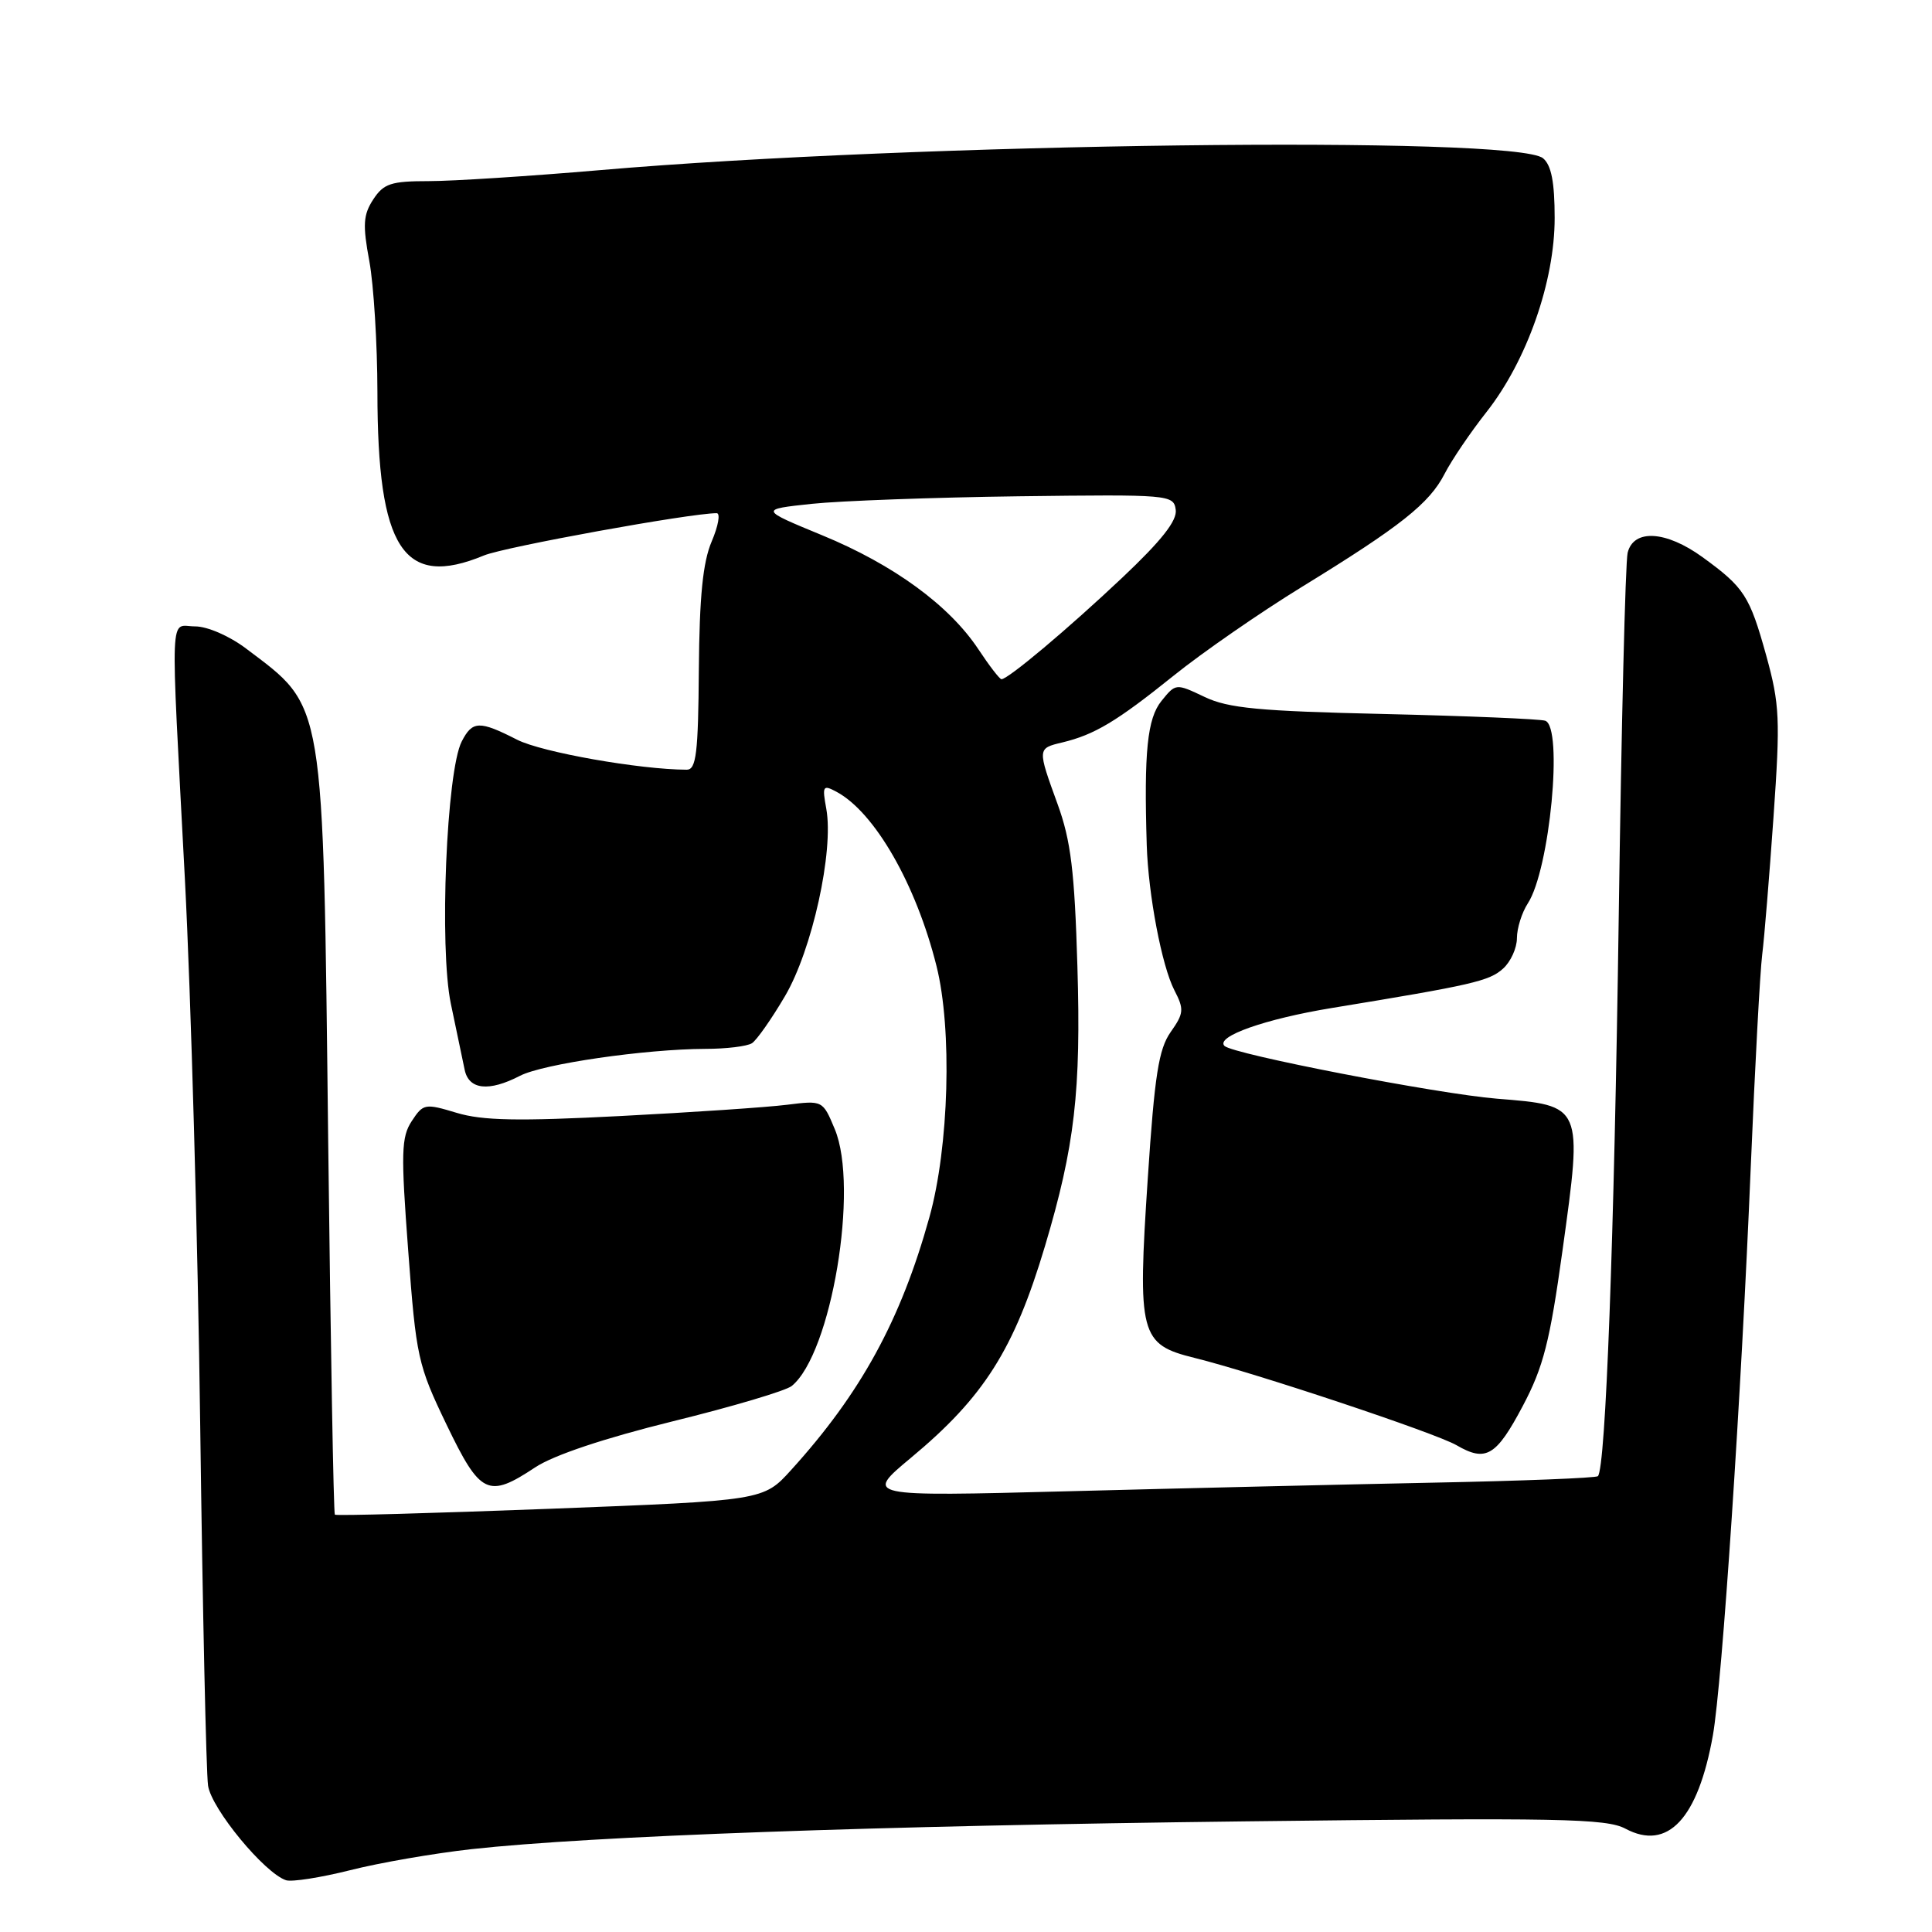 <?xml version="1.0" encoding="UTF-8" standalone="no"?>
<!DOCTYPE svg PUBLIC "-//W3C//DTD SVG 1.1//EN" "http://www.w3.org/Graphics/SVG/1.1/DTD/svg11.dtd" >
<svg xmlns="http://www.w3.org/2000/svg" xmlns:xlink="http://www.w3.org/1999/xlink" version="1.1" viewBox="0 0 256 256">
 <g >
 <path fill="currentColor"
d=" M 62.50 245.02 C 78.31 243.28 116.15 241.92 165.00 241.34 C 206.53 240.84 212.86 240.96 215.38 242.31 C 220.98 245.30 225.00 240.99 226.97 229.92 C 228.20 222.93 230.72 185.13 231.99 154.50 C 232.54 141.30 233.22 128.70 233.50 126.50 C 233.78 124.30 234.45 116.08 235.00 108.24 C 235.91 95.27 235.82 93.34 234.04 86.88 C 231.83 78.93 231.13 77.85 225.60 73.83 C 220.75 70.31 216.45 70.06 215.67 73.25 C 215.37 74.49 214.84 96.20 214.49 121.50 C 213.89 164.15 212.76 194.57 211.73 195.60 C 211.50 195.84 201.67 196.23 189.90 196.46 C 178.13 196.70 156.36 197.21 141.52 197.60 C 114.54 198.30 114.54 198.30 120.71 193.16 C 130.39 185.11 134.37 178.82 138.47 165.10 C 142.41 151.89 143.26 144.58 142.76 128.00 C 142.39 115.45 141.89 111.38 140.15 106.59 C 137.45 99.16 137.44 99.17 140.75 98.38 C 145.04 97.35 147.96 95.60 155.50 89.54 C 159.35 86.44 167.00 81.15 172.50 77.77 C 185.60 69.73 189.41 66.71 191.43 62.76 C 192.35 60.97 194.85 57.28 196.98 54.58 C 202.32 47.79 206.01 37.29 206.00 28.87 C 206.00 24.14 205.56 21.88 204.46 20.97 C 200.81 17.94 121.30 18.94 79.55 22.54 C 70.22 23.34 59.99 24.00 56.82 24.00 C 51.81 24.00 50.84 24.32 49.46 26.42 C 48.13 28.46 48.04 29.78 48.94 34.61 C 49.52 37.78 50.00 45.57 50.01 51.93 C 50.02 72.75 53.45 78.03 64.13 73.60 C 66.86 72.47 91.46 68.00 94.96 68.00 C 95.48 68.00 95.18 69.69 94.30 71.75 C 93.13 74.50 92.68 79.04 92.60 88.75 C 92.52 99.81 92.25 101.99 91.00 101.99 C 84.76 101.97 71.80 99.68 68.53 98.02 C 63.51 95.46 62.60 95.49 61.18 98.25 C 59.16 102.18 58.19 125.58 59.74 133.00 C 60.48 136.57 61.31 140.51 61.57 141.75 C 62.12 144.40 64.77 144.69 68.90 142.55 C 71.96 140.97 85.47 139.01 93.47 138.98 C 96.24 138.98 99.01 138.64 99.64 138.23 C 100.26 137.83 102.23 135.03 104.01 132.00 C 107.61 125.89 110.50 112.78 109.49 107.18 C 108.93 104.13 109.04 103.95 110.83 104.91 C 115.90 107.62 121.38 117.17 124.09 128.00 C 126.19 136.35 125.75 151.98 123.15 161.29 C 119.35 174.95 114.06 184.61 104.83 194.78 C 101.16 198.83 101.16 198.83 72.92 199.92 C 57.38 200.51 44.53 200.87 44.37 200.70 C 44.20 200.53 43.81 178.38 43.49 151.47 C 42.80 91.99 43.11 93.87 32.61 85.94 C 30.42 84.28 27.48 83.00 25.86 83.00 C 22.43 83.00 22.57 79.61 24.50 116.50 C 25.30 131.90 26.22 164.52 26.53 189.00 C 26.85 213.48 27.32 234.90 27.57 236.61 C 28.03 239.69 35.04 248.19 37.90 249.14 C 38.67 249.39 42.49 248.79 46.40 247.81 C 50.30 246.82 57.55 245.57 62.50 245.02 Z  M 70.92 194.43 C 73.37 192.81 80.08 190.57 89.15 188.33 C 97.04 186.39 104.14 184.28 104.91 183.65 C 110.16 179.37 113.85 157.36 110.61 149.61 C 109.02 145.80 109.01 145.80 104.26 146.39 C 101.64 146.72 91.71 147.39 82.20 147.88 C 68.67 148.58 63.94 148.49 60.52 147.46 C 56.31 146.19 56.08 146.23 54.56 148.55 C 53.17 150.67 53.11 152.72 54.09 165.73 C 55.14 179.84 55.37 180.87 59.16 188.75 C 63.65 198.08 64.67 198.57 70.92 194.43 Z  M 201.77 186.31 C 204.51 181.14 205.36 177.80 207.04 165.69 C 209.72 146.36 209.78 146.50 198.33 145.58 C 190.48 144.94 163.36 139.69 162.25 138.59 C 161.02 137.35 167.65 135.01 176.50 133.56 C 195.12 130.51 197.34 130.00 199.17 128.34 C 200.18 127.43 201.00 125.62 201.00 124.31 C 201.00 123.00 201.65 120.93 202.44 119.71 C 205.36 115.24 207.16 96.34 204.75 95.50 C 204.06 95.27 194.48 94.87 183.45 94.61 C 166.81 94.23 162.75 93.85 159.60 92.34 C 155.81 90.54 155.79 90.54 153.90 92.88 C 152.02 95.20 151.57 99.63 151.95 112.00 C 152.16 118.59 153.95 128.00 155.61 131.21 C 156.92 133.74 156.87 134.27 155.12 136.75 C 153.53 139.01 152.99 142.47 152.09 156.09 C 150.71 176.89 151.03 178.14 158.29 179.93 C 166.36 181.93 190.21 189.88 193.00 191.50 C 196.89 193.76 198.25 192.96 201.77 186.31 Z  M 129.64 86.03 C 125.79 80.22 118.40 74.82 108.95 70.93 C 100.64 67.50 100.64 67.50 107.57 66.76 C 111.38 66.36 123.72 65.91 135.00 65.76 C 154.97 65.51 155.51 65.55 155.79 67.54 C 156.00 68.98 153.91 71.63 148.71 76.54 C 141.54 83.31 133.58 90.00 132.70 90.00 C 132.46 90.00 131.08 88.21 129.64 86.03 Z "/>
</g>
</svg>